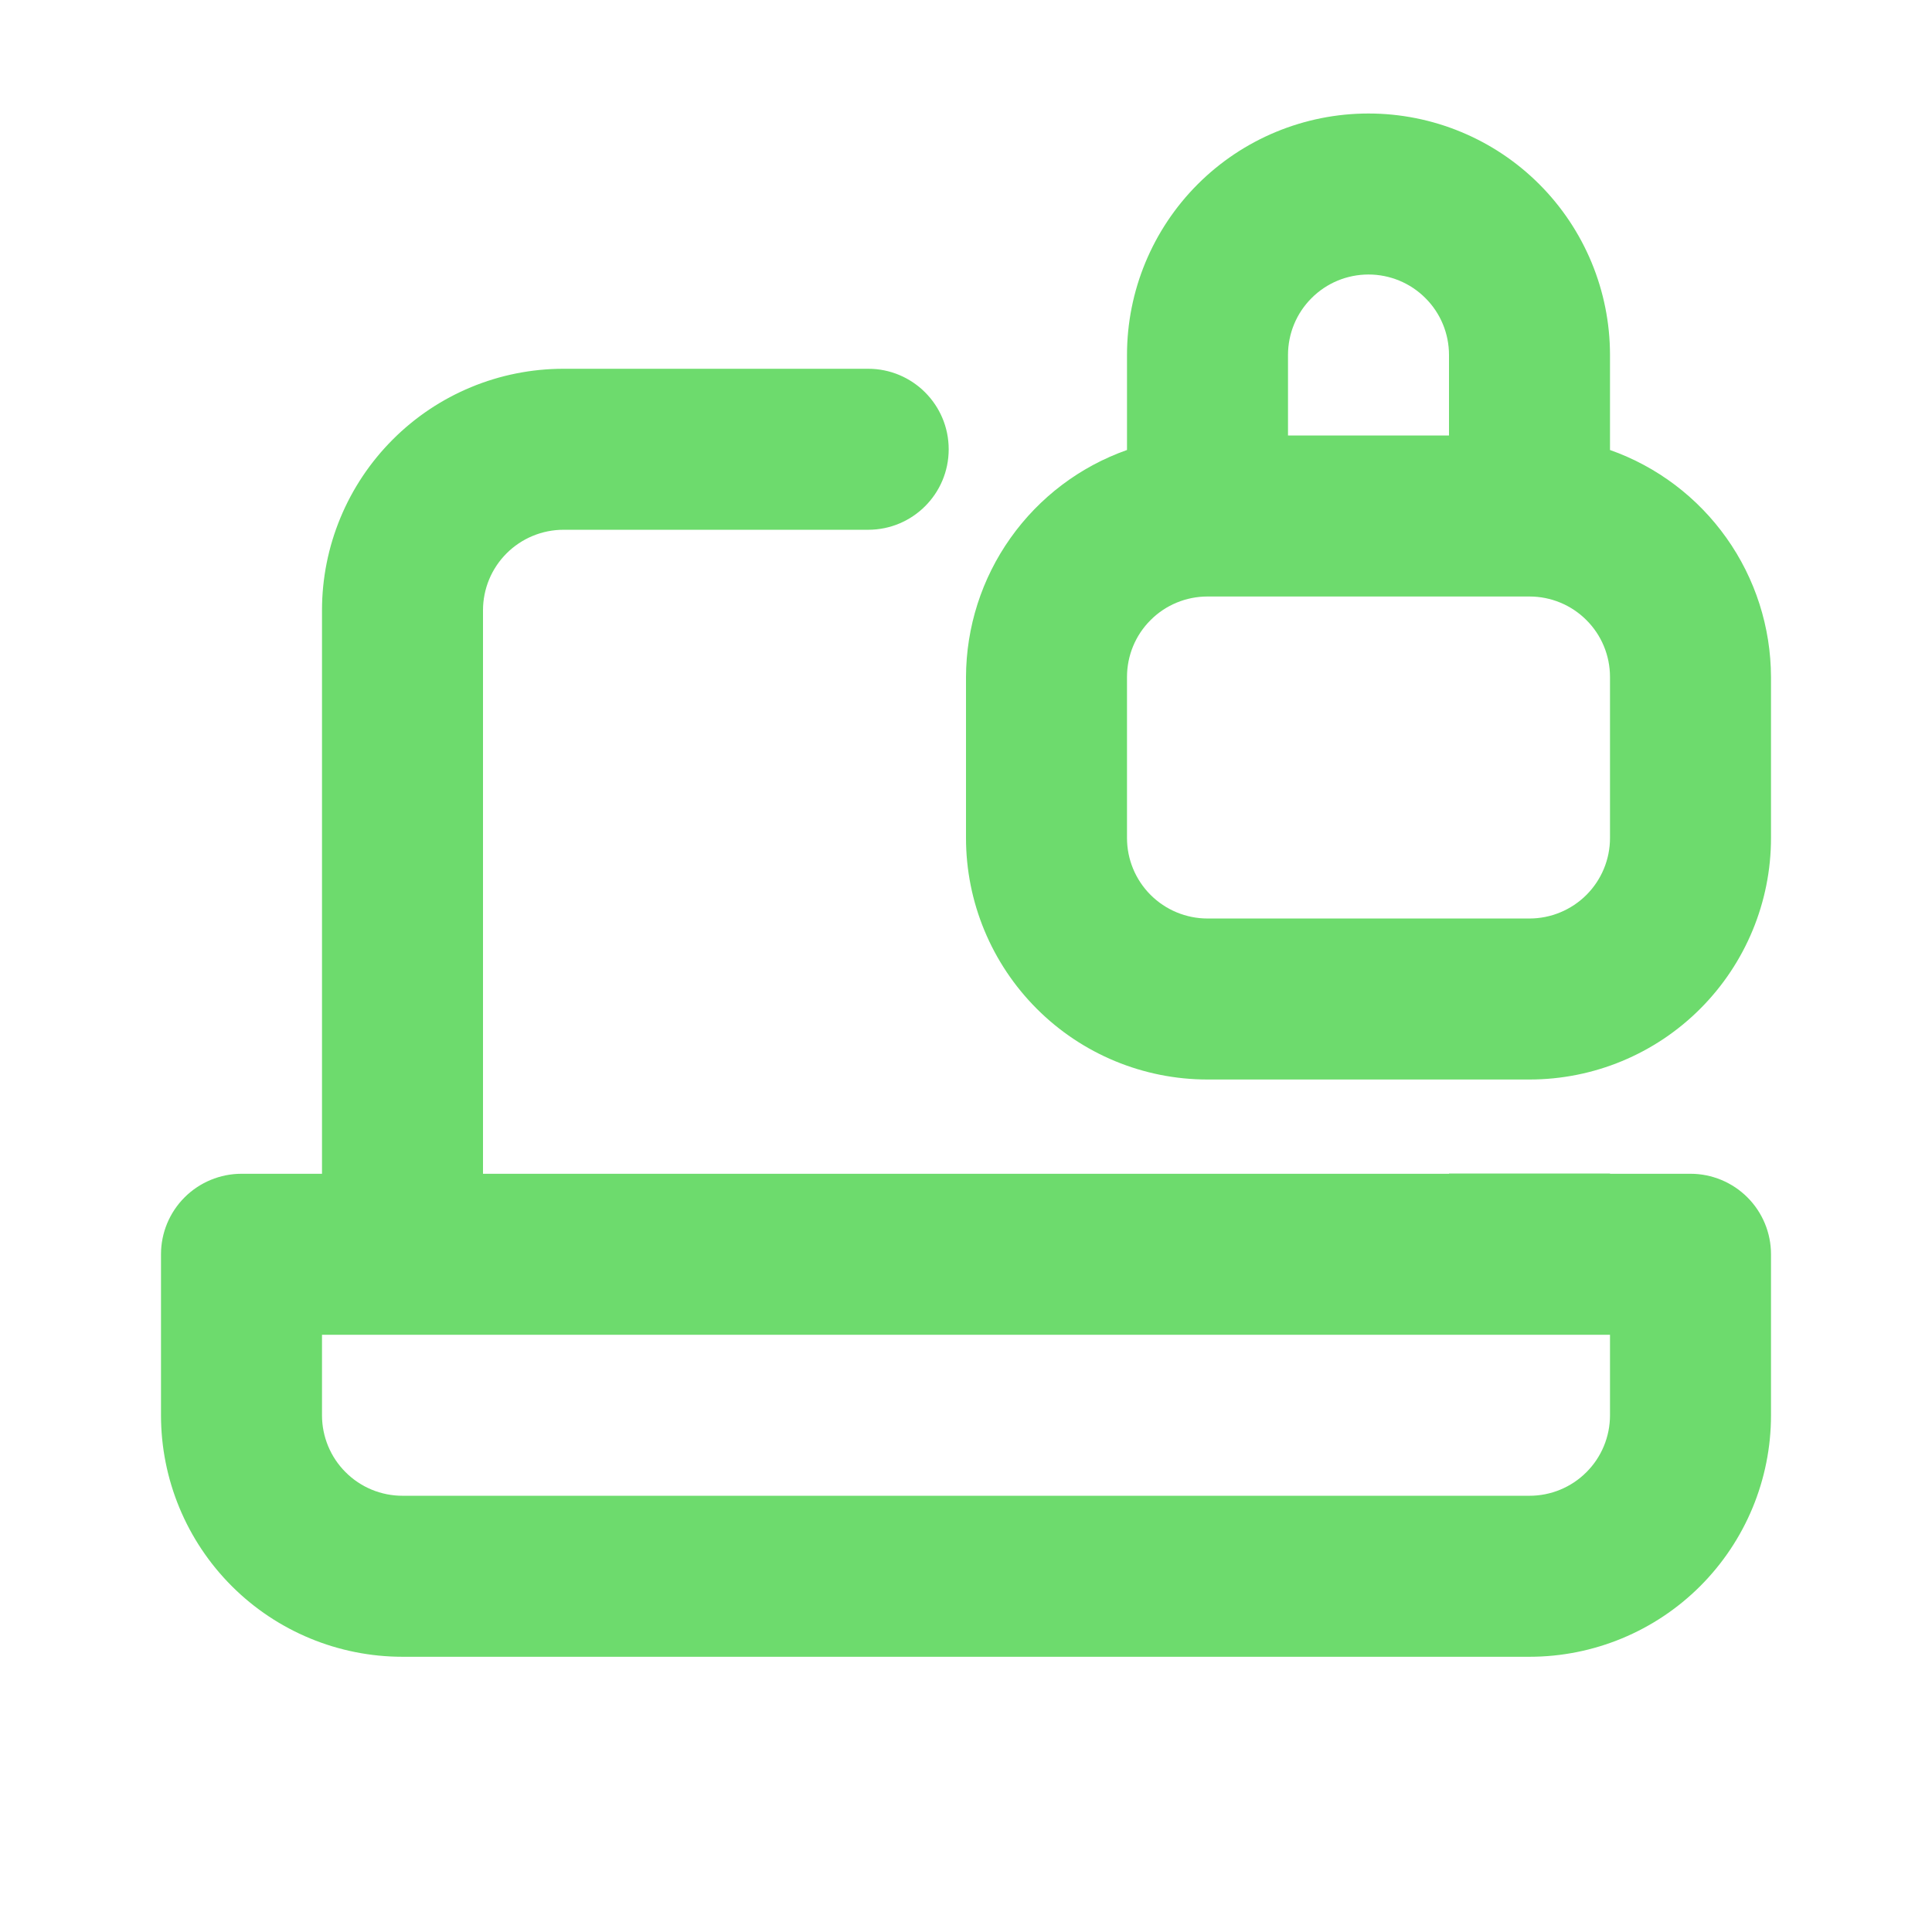 <svg width="24" height="24" viewBox="0 0 24 24" fill="none" xmlns="http://www.w3.org/2000/svg">
<path fill-rule="evenodd" clip-rule="evenodd" d="M20 4.41V5.59C20.584 5.796 21.089 6.178 21.447 6.683C21.805 7.187 21.998 7.791 22 8.41V10.41C22 11.205 21.684 11.968 21.121 12.531C20.559 13.094 19.796 13.41 19 13.41H15C14.204 13.41 13.441 13.094 12.879 12.531C12.316 11.968 12 11.205 12 10.41V8.41C12.002 7.791 12.195 7.187 12.553 6.683C12.911 6.178 13.416 5.796 14 5.59V4.41C14 3.614 14.316 2.851 14.879 2.288C15.441 1.726 16.204 1.41 17 1.41C17.796 1.41 18.559 1.726 19.121 2.288C19.684 2.851 20 3.614 20 4.41ZM16.293 3.703C16.105 3.89 16 4.144 16 4.41V5.41H18V4.41C18 4.144 17.895 3.89 17.707 3.703C17.52 3.515 17.265 3.41 17 3.41C16.735 3.41 16.48 3.515 16.293 3.703ZM19.707 11.117C19.895 10.929 20 10.675 20 10.41V8.41C20 8.144 19.895 7.89 19.707 7.703C19.52 7.515 19.265 7.41 19 7.41H15C14.735 7.41 14.48 7.515 14.293 7.703C14.105 7.89 14 8.144 14 8.41V10.41C14 10.675 14.105 10.929 14.293 11.117C14.48 11.304 14.735 11.41 15 11.41H19C19.265 11.41 19.52 11.304 19.707 11.117ZM10.785 4.581C11.337 4.581 11.785 5.029 11.785 5.581C11.785 6.134 11.337 6.581 10.785 6.581H7C6.735 6.581 6.48 6.687 6.293 6.874C6.105 7.062 6 7.316 6 7.581V14.581H18V14.578H20V14.581H21C21.265 14.581 21.52 14.687 21.707 14.874C21.895 15.062 22 15.316 22 15.581V17.581C22 18.377 21.684 19.14 21.121 19.703C20.559 20.265 19.796 20.581 19 20.581H5C4.204 20.581 3.441 20.265 2.879 19.703C2.316 19.14 2 18.377 2 17.581V15.581C2 15.316 2.105 15.062 2.293 14.874C2.48 14.687 2.735 14.581 3 14.581H4V7.581C4 6.786 4.316 6.023 4.879 5.46C5.441 4.897 6.204 4.581 7 4.581H10.785ZM20 17.581C20 17.846 19.895 18.101 19.707 18.288C19.52 18.476 19.265 18.581 19 18.581H5C4.735 18.581 4.48 18.476 4.293 18.288C4.105 18.101 4 17.846 4 17.581V16.581H20V17.581Z" fill="#6DDB6D"/>
</svg>

